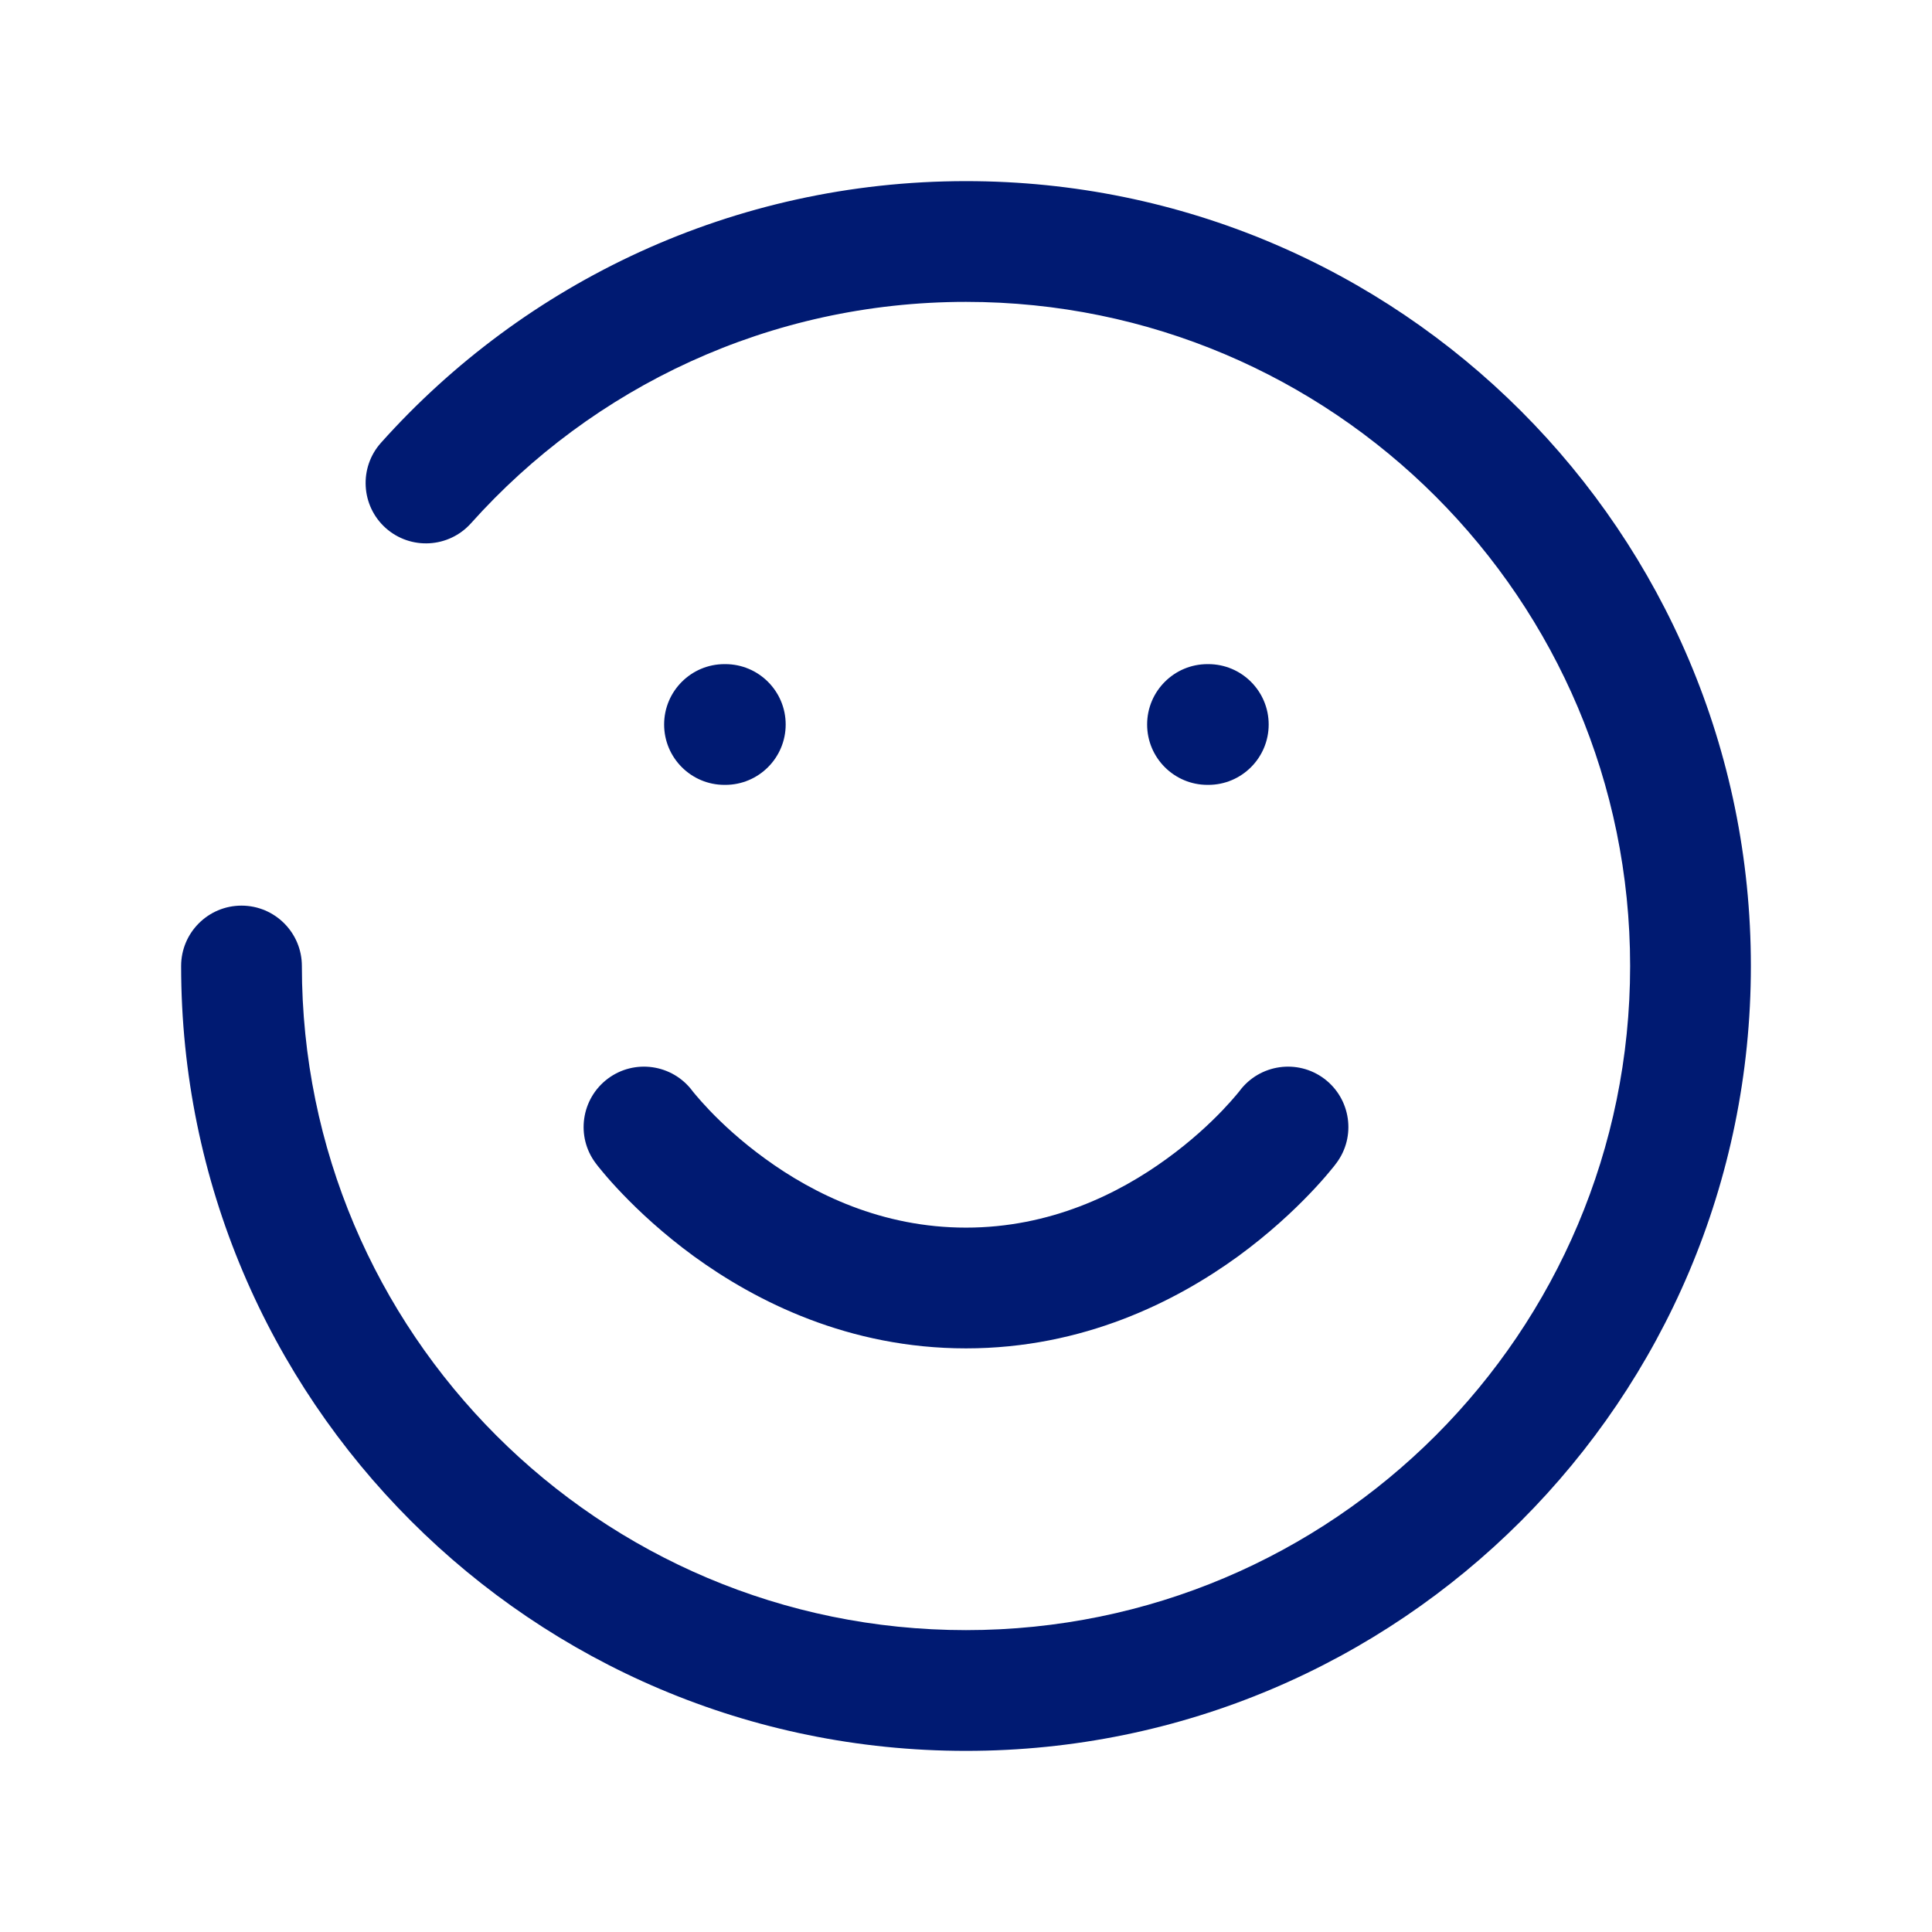 <svg width="24" height="24" viewBox="0 0 24 24" fill="none" xmlns="http://www.w3.org/2000/svg">
<path d="M8.6 13.55C8.351 13.219 7.881 13.152 7.55 13.4C7.219 13.649 7.151 14.119 7.4 14.45L8.6 13.55ZM16.6 14.45C16.849 14.119 16.781 13.649 16.45 13.4C16.119 13.152 15.649 13.219 15.4 13.55L16.6 14.45ZM15 8.25C14.586 8.25 14.25 8.586 14.25 9C14.25 9.414 14.586 9.75 15 9.75V8.25ZM15.01 9.75C15.424 9.75 15.76 9.414 15.76 9C15.76 8.586 15.424 8.25 15.01 8.25V9.75ZM9 8.25C8.586 8.25 8.25 8.586 8.25 9C8.25 9.414 8.586 9.75 9 9.75V8.25ZM9.01 9.75C9.424 9.75 9.76 9.414 9.76 9C9.76 8.586 9.424 8.25 9.01 8.25V9.75ZM3.75 12C3.75 11.586 3.414 11.25 3 11.25C2.586 11.25 2.25 11.586 2.25 12H3.75ZM4.733 5.5C4.457 5.808 4.483 6.283 4.791 6.559C5.1 6.835 5.574 6.809 5.851 6.5L4.733 5.5ZM8 14C7.4 14.45 7.4 14.45 7.4 14.45C7.4 14.451 7.401 14.451 7.401 14.451C7.401 14.451 7.401 14.452 7.402 14.452C7.402 14.453 7.403 14.454 7.404 14.455C7.406 14.457 7.408 14.46 7.41 14.463C7.415 14.47 7.421 14.478 7.429 14.488C7.445 14.508 7.467 14.535 7.495 14.568C7.55 14.634 7.63 14.725 7.732 14.831C7.936 15.044 8.235 15.325 8.621 15.607C9.392 16.167 10.543 16.75 12 16.75V15.25C10.957 15.25 10.108 14.833 9.504 14.393C9.203 14.175 8.97 13.956 8.815 13.794C8.738 13.713 8.68 13.647 8.644 13.604C8.626 13.582 8.613 13.566 8.605 13.557C8.602 13.552 8.6 13.549 8.599 13.548C8.598 13.547 8.598 13.547 8.598 13.548C8.598 13.548 8.599 13.548 8.599 13.549C8.599 13.549 8.599 13.549 8.599 13.549C8.599 13.549 8.6 13.55 8.6 13.55C8.6 13.55 8.6 13.55 8 14ZM12 16.75C13.457 16.75 14.608 16.167 15.379 15.607C15.765 15.325 16.064 15.044 16.268 14.831C16.37 14.725 16.45 14.634 16.505 14.568C16.533 14.535 16.555 14.508 16.571 14.488C16.578 14.478 16.585 14.47 16.59 14.463C16.592 14.46 16.594 14.457 16.596 14.455C16.597 14.454 16.598 14.453 16.598 14.452C16.599 14.452 16.599 14.451 16.599 14.451C16.599 14.451 16.6 14.451 16.6 14.45C16.6 14.45 16.6 14.45 16 14C15.4 13.55 15.4 13.55 15.4 13.55C15.4 13.55 15.4 13.549 15.401 13.549C15.401 13.549 15.401 13.549 15.401 13.549C15.401 13.548 15.402 13.548 15.402 13.548C15.402 13.547 15.402 13.547 15.401 13.548C15.4 13.549 15.398 13.552 15.395 13.557C15.387 13.566 15.374 13.582 15.356 13.604C15.32 13.647 15.262 13.713 15.185 13.794C15.03 13.956 14.797 14.175 14.496 14.393C13.892 14.833 13.043 15.25 12 15.25V16.75ZM15 9.75H15.01V8.25H15V9.75ZM9 9.75H9.01V8.25H9V9.75ZM20.25 12C20.25 16.556 16.556 20.25 12 20.25V21.75C17.385 21.75 21.75 17.385 21.75 12H20.25ZM12 20.25C7.444 20.25 3.75 16.556 3.75 12H2.25C2.25 17.385 6.615 21.75 12 21.75V20.25ZM12 3.75C16.556 3.75 20.25 7.444 20.25 12H21.75C21.75 6.615 17.385 2.25 12 2.25V3.75ZM5.851 6.5C7.362 4.811 9.557 3.75 12 3.75V2.25C9.112 2.25 6.517 3.506 4.733 5.5L5.851 6.5Z" fill="#001A72"/>
</svg>
